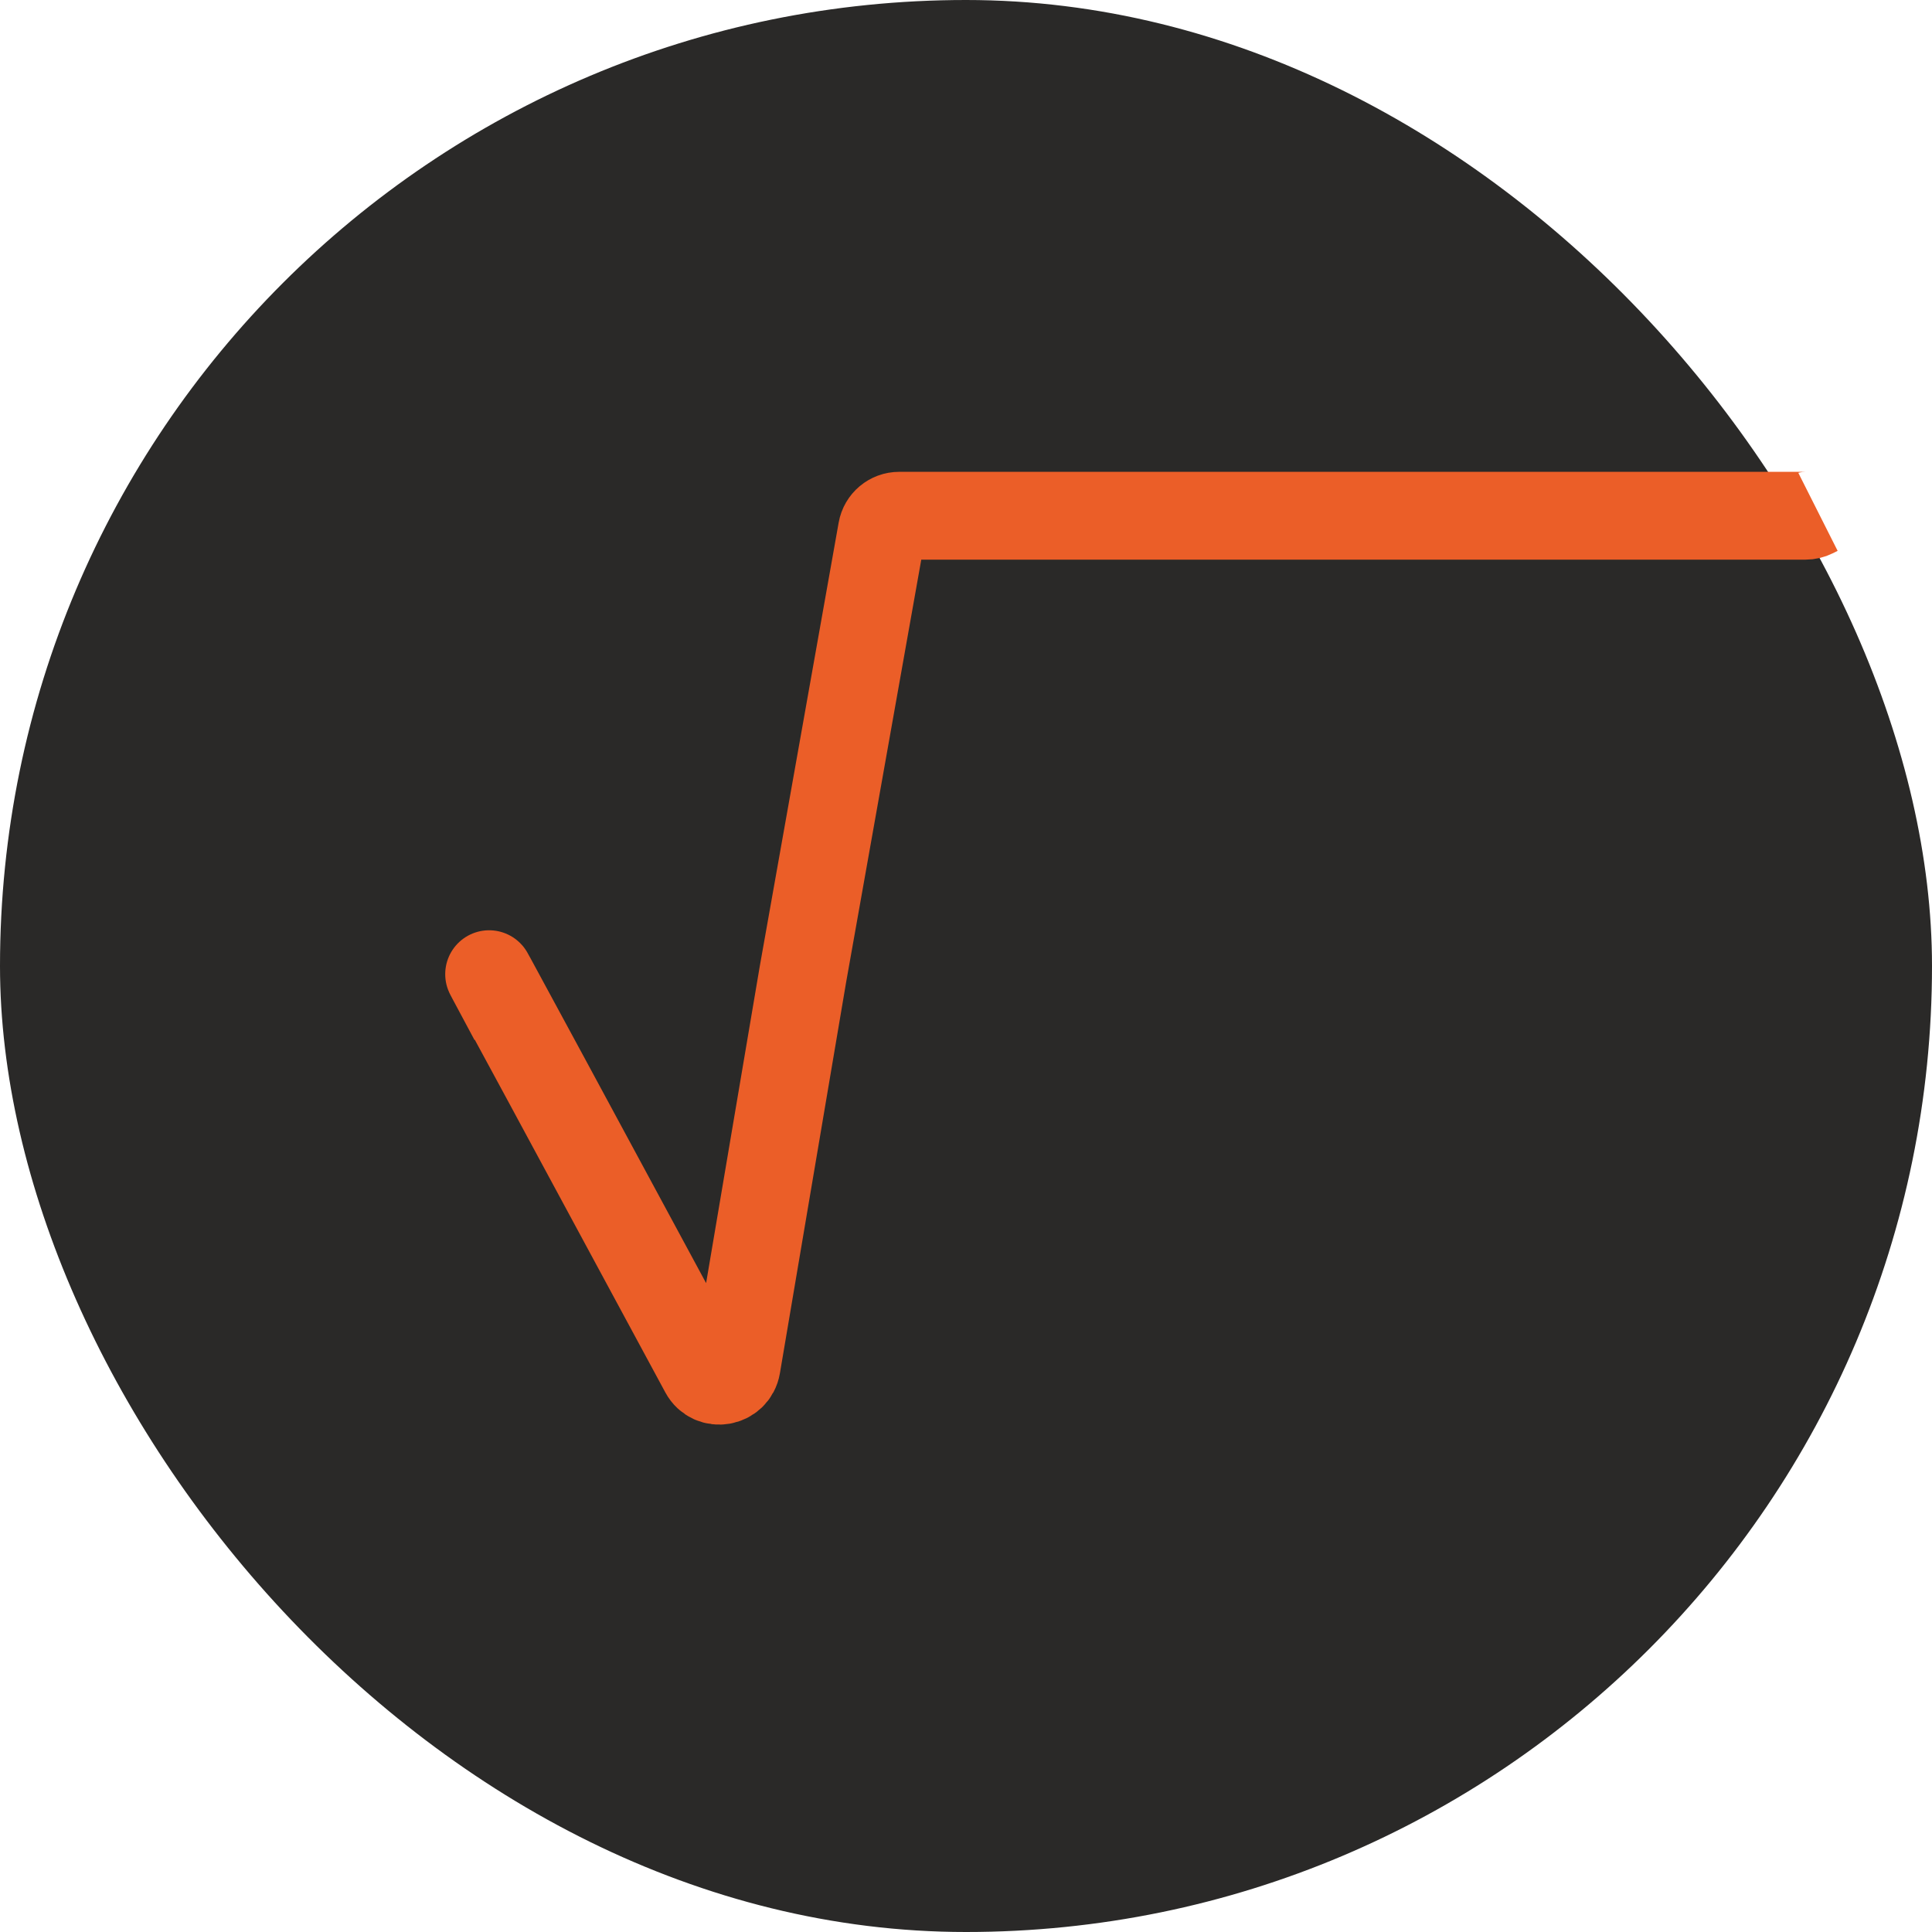 <svg width="110" height="110" viewBox="0 0 110 110" fill="none" xmlns="http://www.w3.org/2000/svg">
    <rect width="110" height="110" rx="55" fill="#2A2928" />
    <path
        d="M29.218 58.03C23.808 47.943 35.88 70.308 40.081 78.091C40.533 78.928 41.781 78.707 41.94 77.769L45.717 55.466L50.212 30.189C50.297 29.712 50.712 29.364 51.196 29.364H102.801C102.957 29.364 103.11 29.328 103.25 29.258L103.502 29.131"
        stroke="#EB5E28" stroke-width="5" />
</svg>

